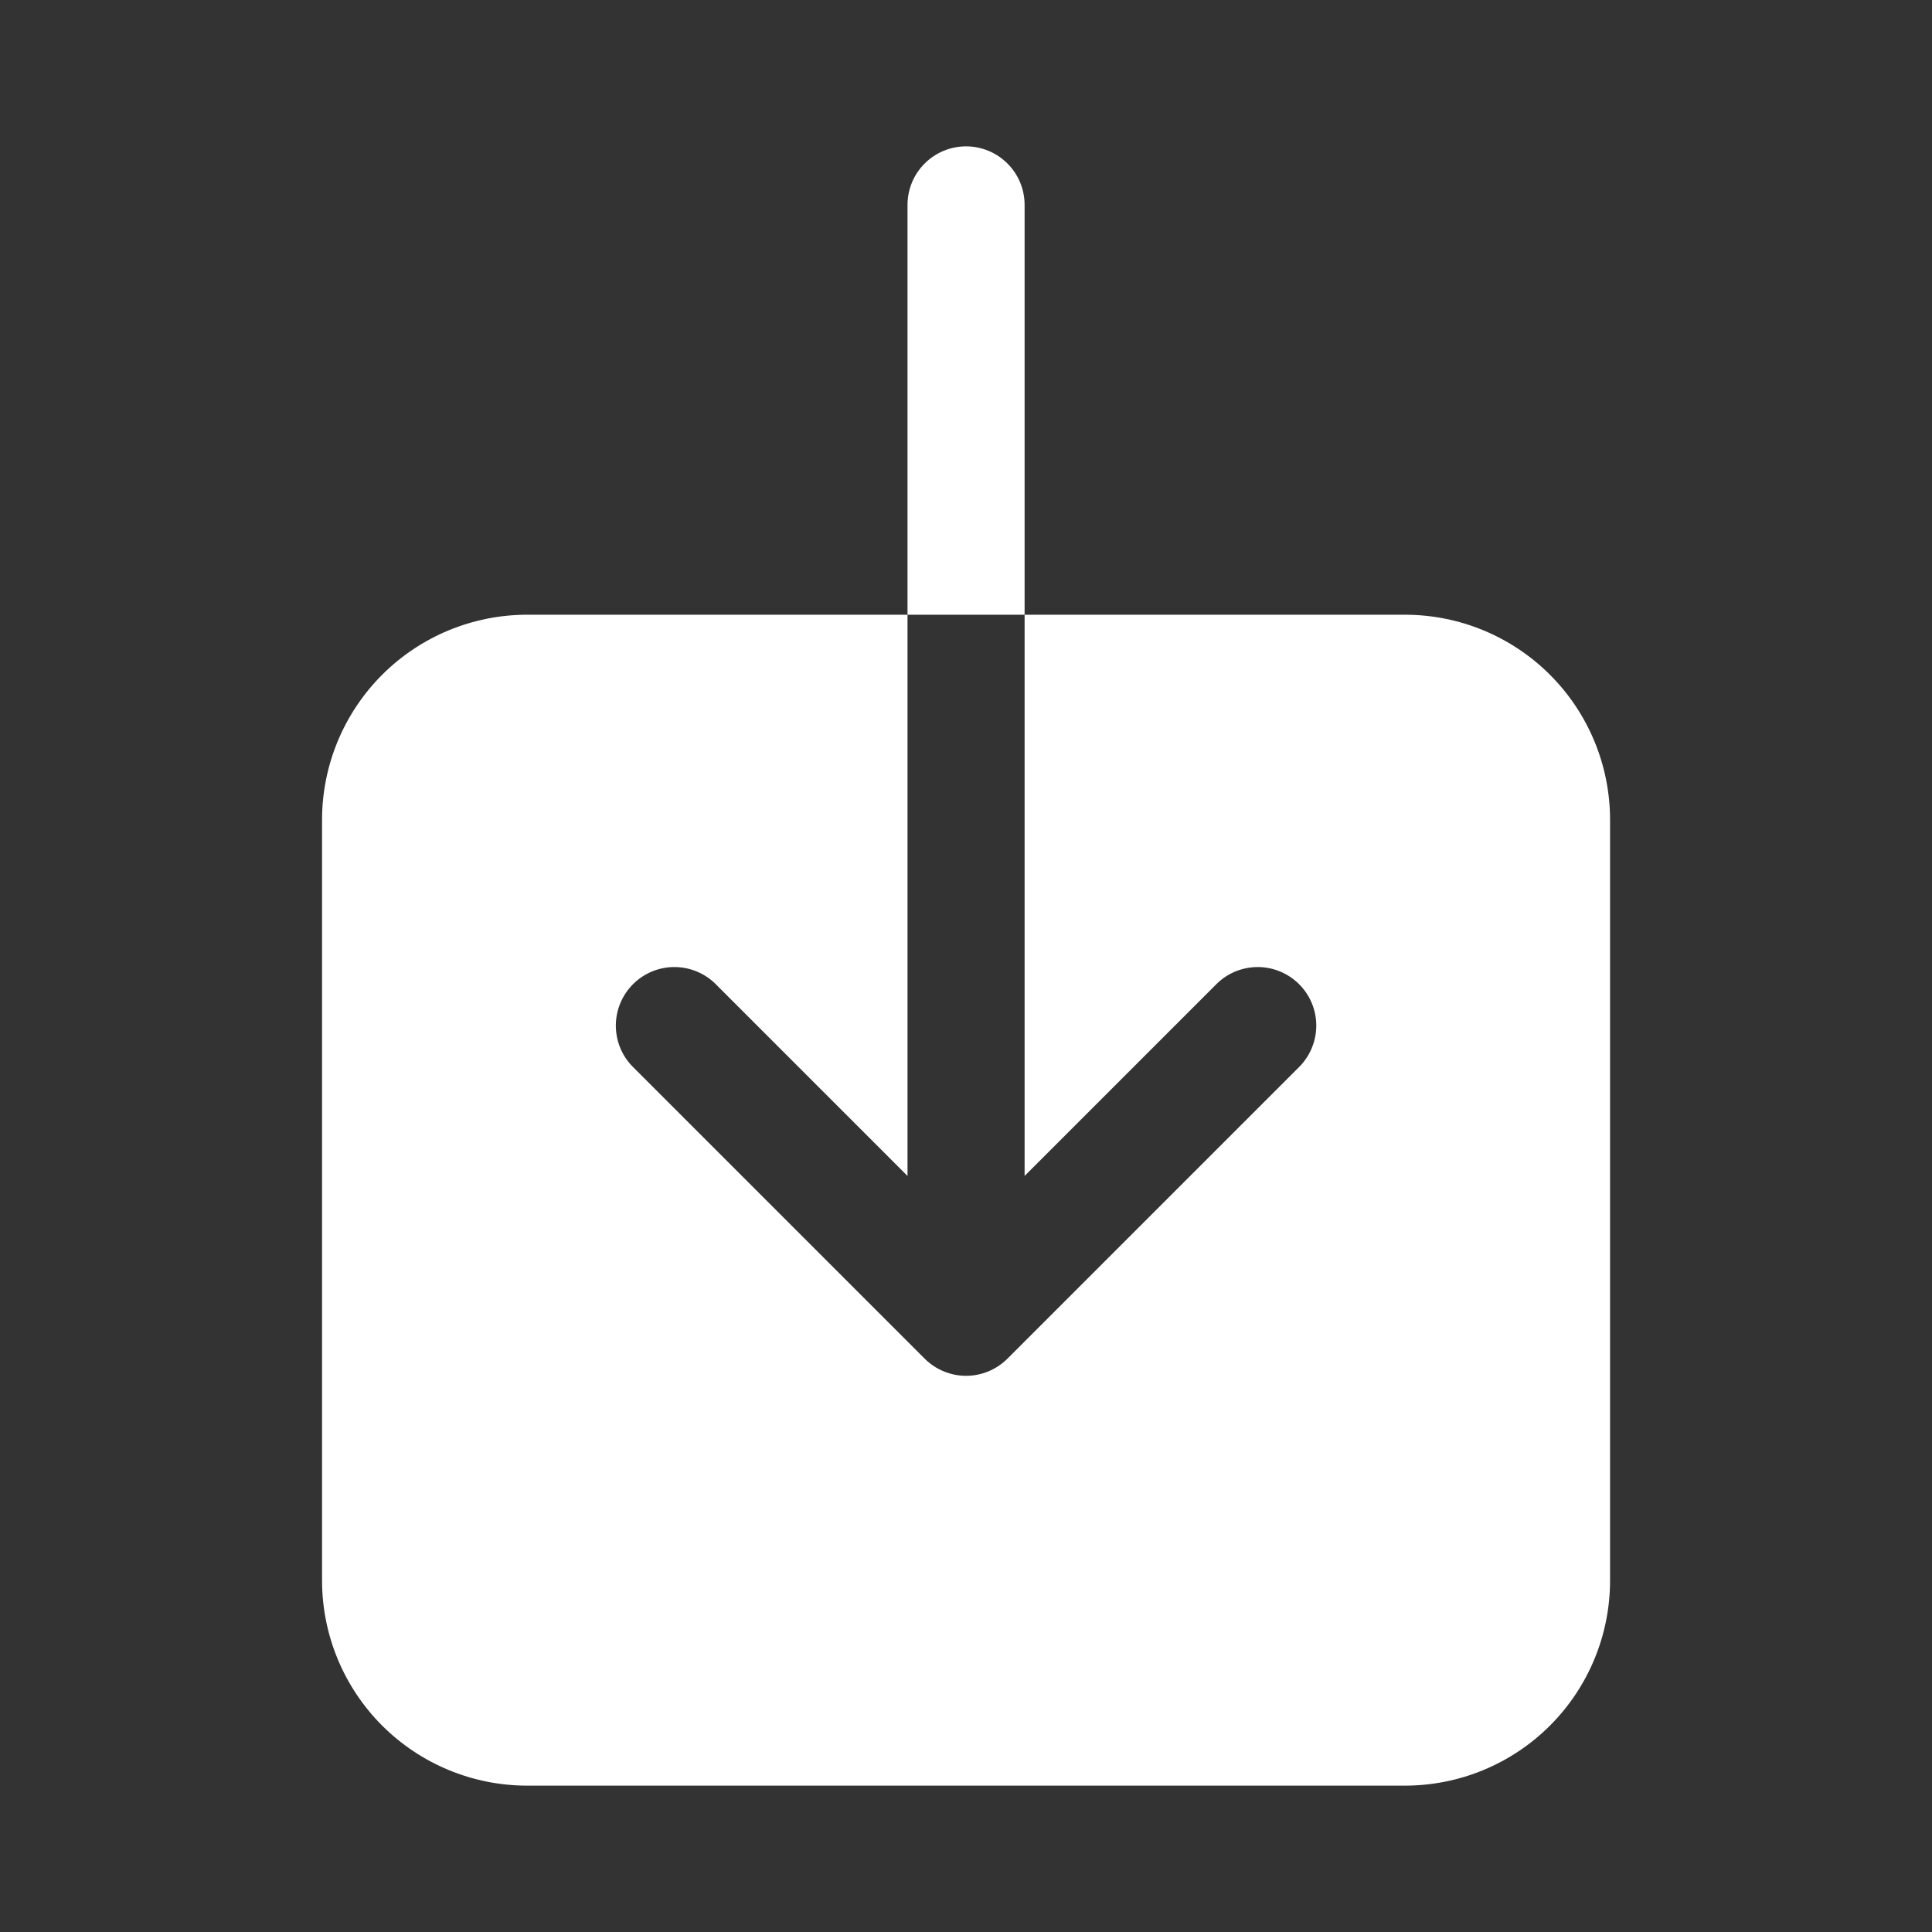 <svg width="33" height="33" viewBox="0 0 33 33" fill="none" xmlns="http://www.w3.org/2000/svg">
<rect x="0" y="0" width="33" height="33" fill="#333333" stroke="none"/>
<g id="icons / download">
<path id="Vector" d="M24.001 10.5H17.501V20.086L20.794 16.793C20.983 16.613 21.235 16.515 21.496 16.518C21.756 16.521 22.006 16.627 22.19 16.811C22.374 16.995 22.48 17.244 22.483 17.505C22.486 17.766 22.387 18.018 22.208 18.207L17.208 23.207C17.02 23.394 16.766 23.5 16.501 23.5C16.236 23.5 15.982 23.394 15.794 23.207L10.794 18.207C10.614 18.018 10.516 17.766 10.519 17.505C10.523 17.244 10.628 16.995 10.812 16.811C10.996 16.627 11.245 16.521 11.506 16.518C11.767 16.515 12.019 16.613 12.208 16.793L15.501 20.086V10.5H9.001C8.073 10.501 7.183 10.87 6.527 11.526C5.871 12.182 5.502 13.072 5.501 14V27C5.502 27.928 5.871 28.818 6.527 29.474C7.183 30.13 8.073 30.499 9.001 30.5H24.001C24.929 30.499 25.819 30.13 26.475 29.474C27.131 28.818 27.5 27.928 27.501 27V14C27.5 13.072 27.131 12.182 26.475 11.526C25.819 10.87 24.929 10.501 24.001 10.5Z" fill="white"/>
<path id="Vector_2" d="M17.501 3.5C17.501 3.235 17.396 2.98 17.208 2.793C17.02 2.605 16.766 2.5 16.501 2.5C16.236 2.5 15.981 2.605 15.794 2.793C15.606 2.98 15.501 3.235 15.501 3.5V10.5H17.501V3.5Z" fill="white"/>
</g>
</svg>
